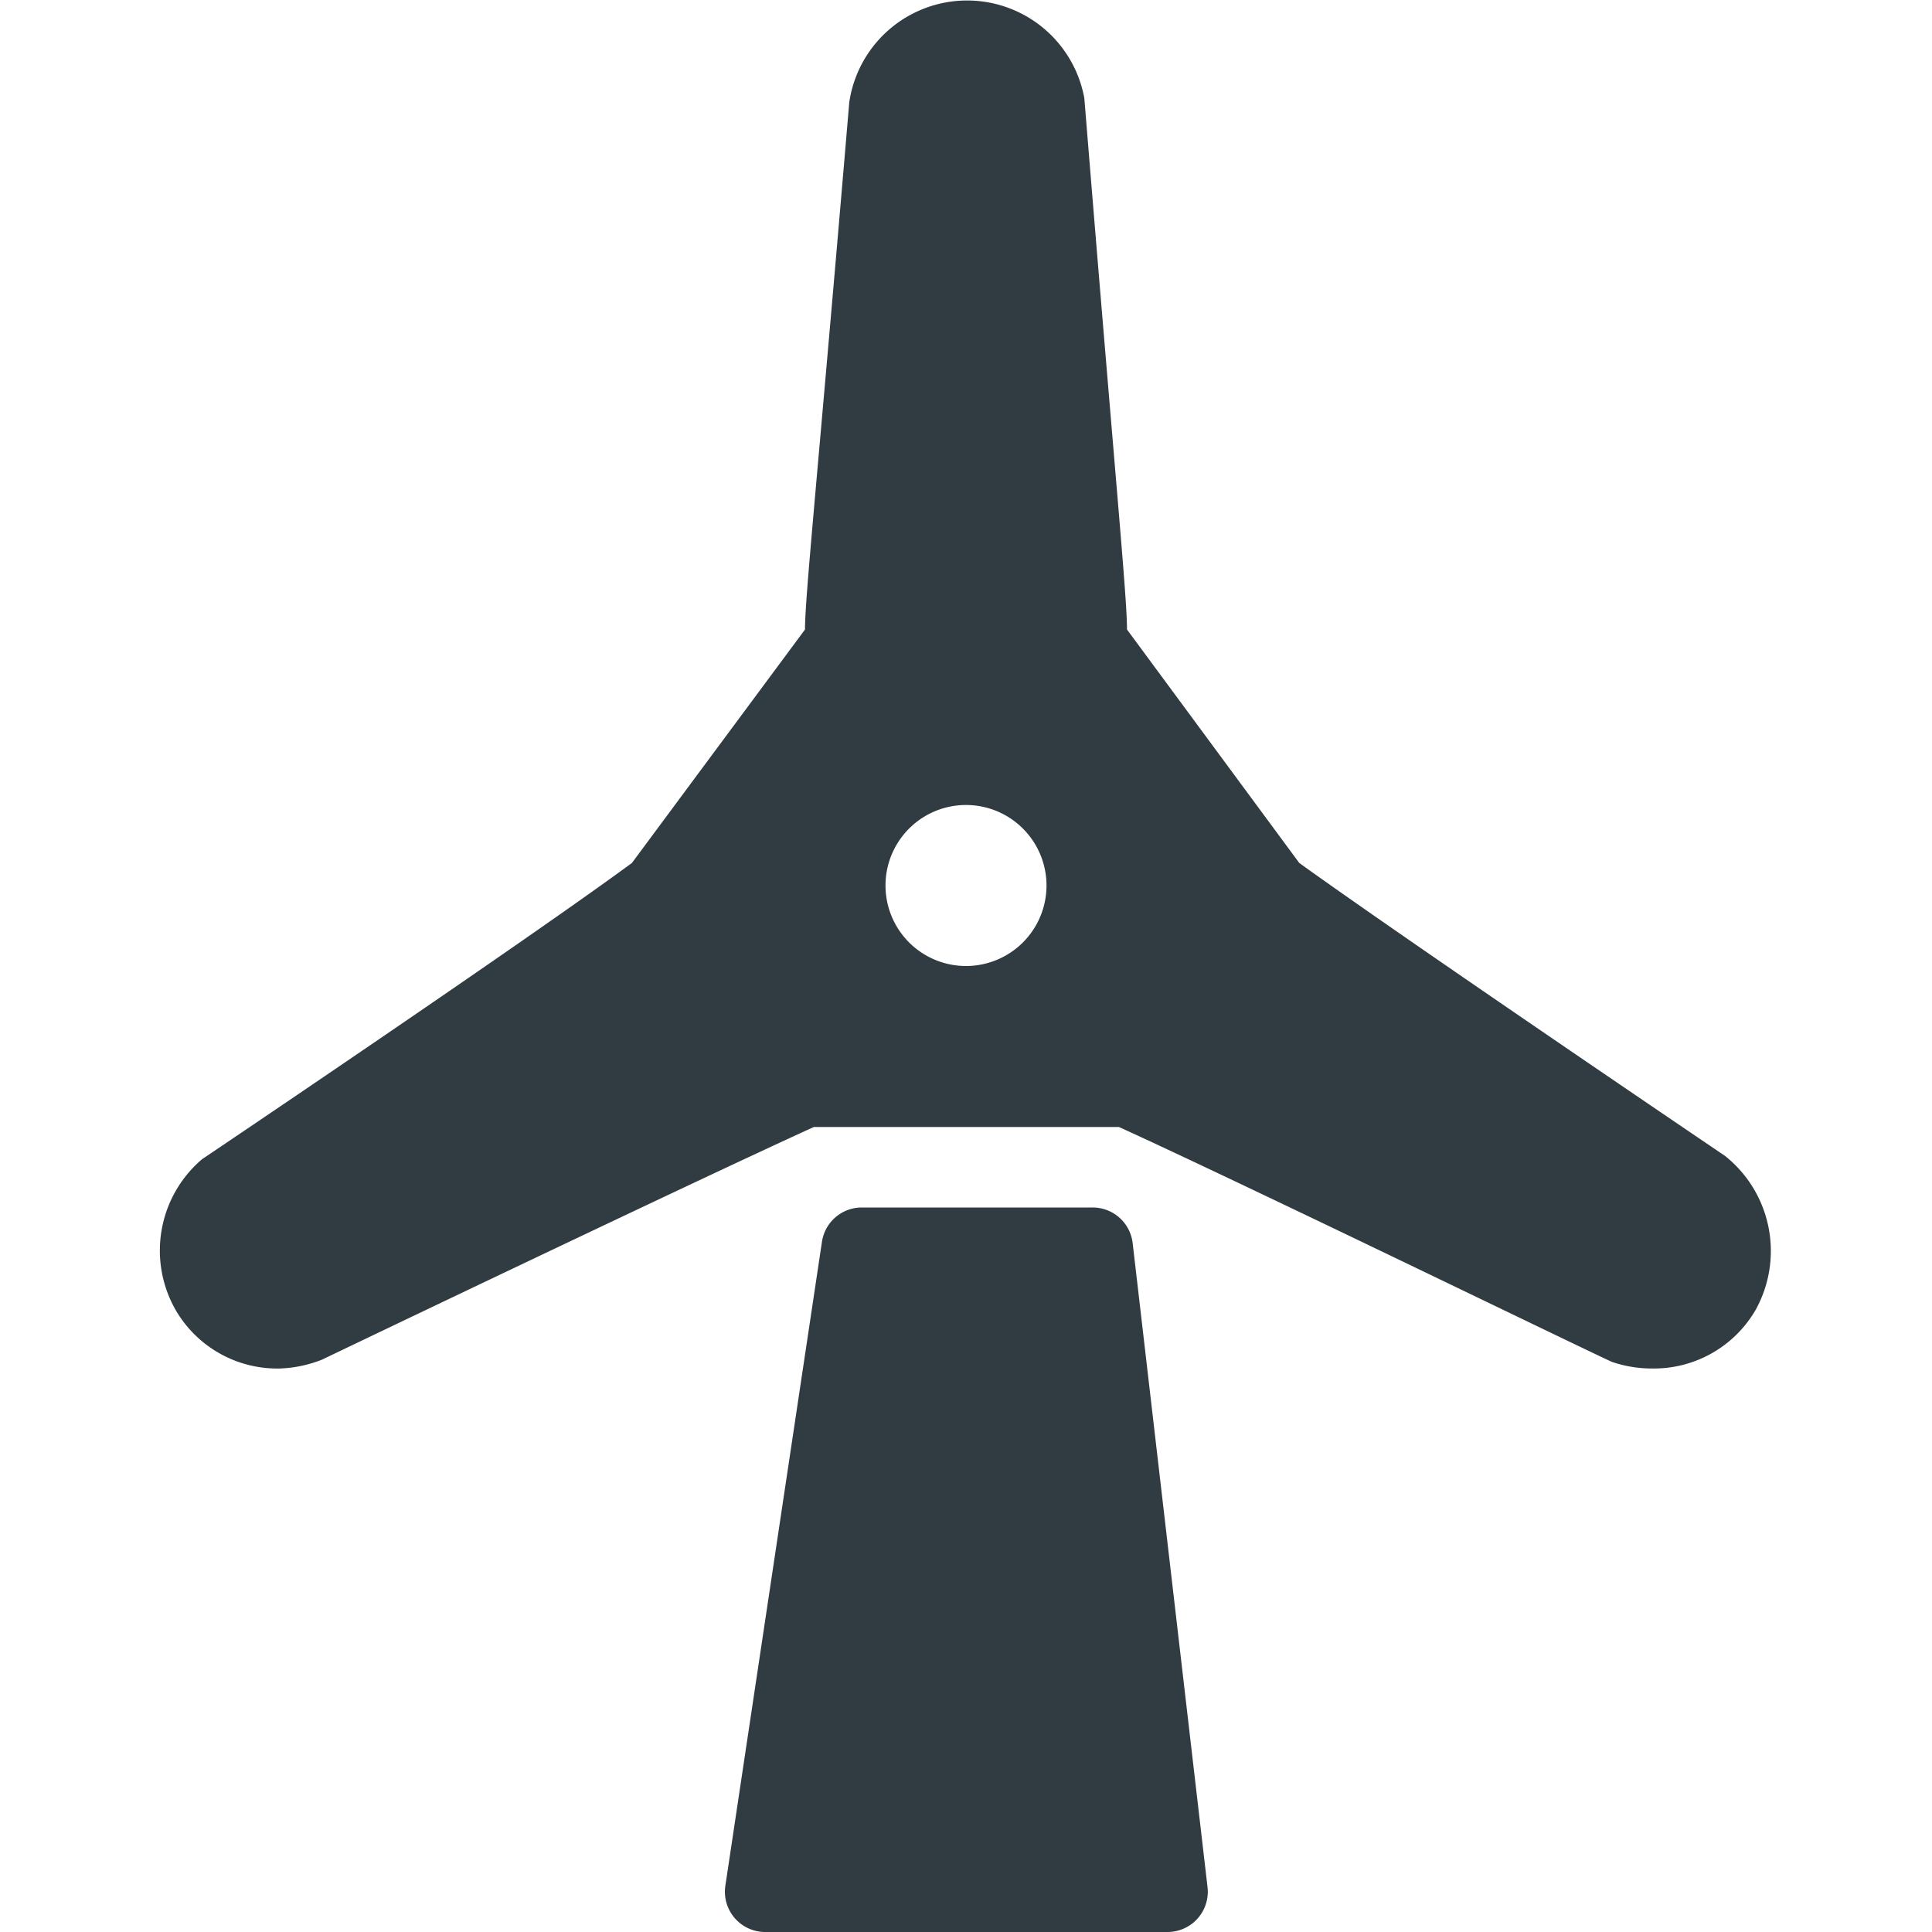 <svg xmlns="http://www.w3.org/2000/svg" viewBox="0 0 24 24">
  <title>Wind Turbine</title>
  <g id="Wind_Turbine" data-name="Wind Turbine">
    <g>
      <path d="M21.43,14.36s-3.93-2.66-5.29-3.64L14,7.82c0-.41-.14-1.8-.53-6.6a1.48,1.48,0,0,0-2.92.05C10.15,6,10,7.41,10,7.82l-2.15,2.9c-1.36,1-5.25,3.62-5.34,3.68a1.49,1.49,0,0,0-.33,1.87A1.46,1.46,0,0,0,3.48,17,1.57,1.57,0,0,0,4,16.89S8.55,14.71,10.11,14h3.79c1.56.71,6,2.87,6.13,2.92a1.54,1.54,0,0,0,.5.08h0a1.46,1.46,0,0,0,1.28-.73A1.51,1.51,0,0,0,21.43,14.36ZM12,12a1,1,0,1,1,1-1A1,1,0,0,1,12,12Z" style="fill: #303c42"/>
      <path d="M13.57,15H10.7a.5.5,0,0,0-.49.43l-1.2,8A.5.5,0,0,0,9.5,24h5a.5.5,0,0,0,.5-.56l-.93-8A.5.5,0,0,0,13.57,15Z" style="fill: #303c42"/>
    </g>
  </g>
</svg>
